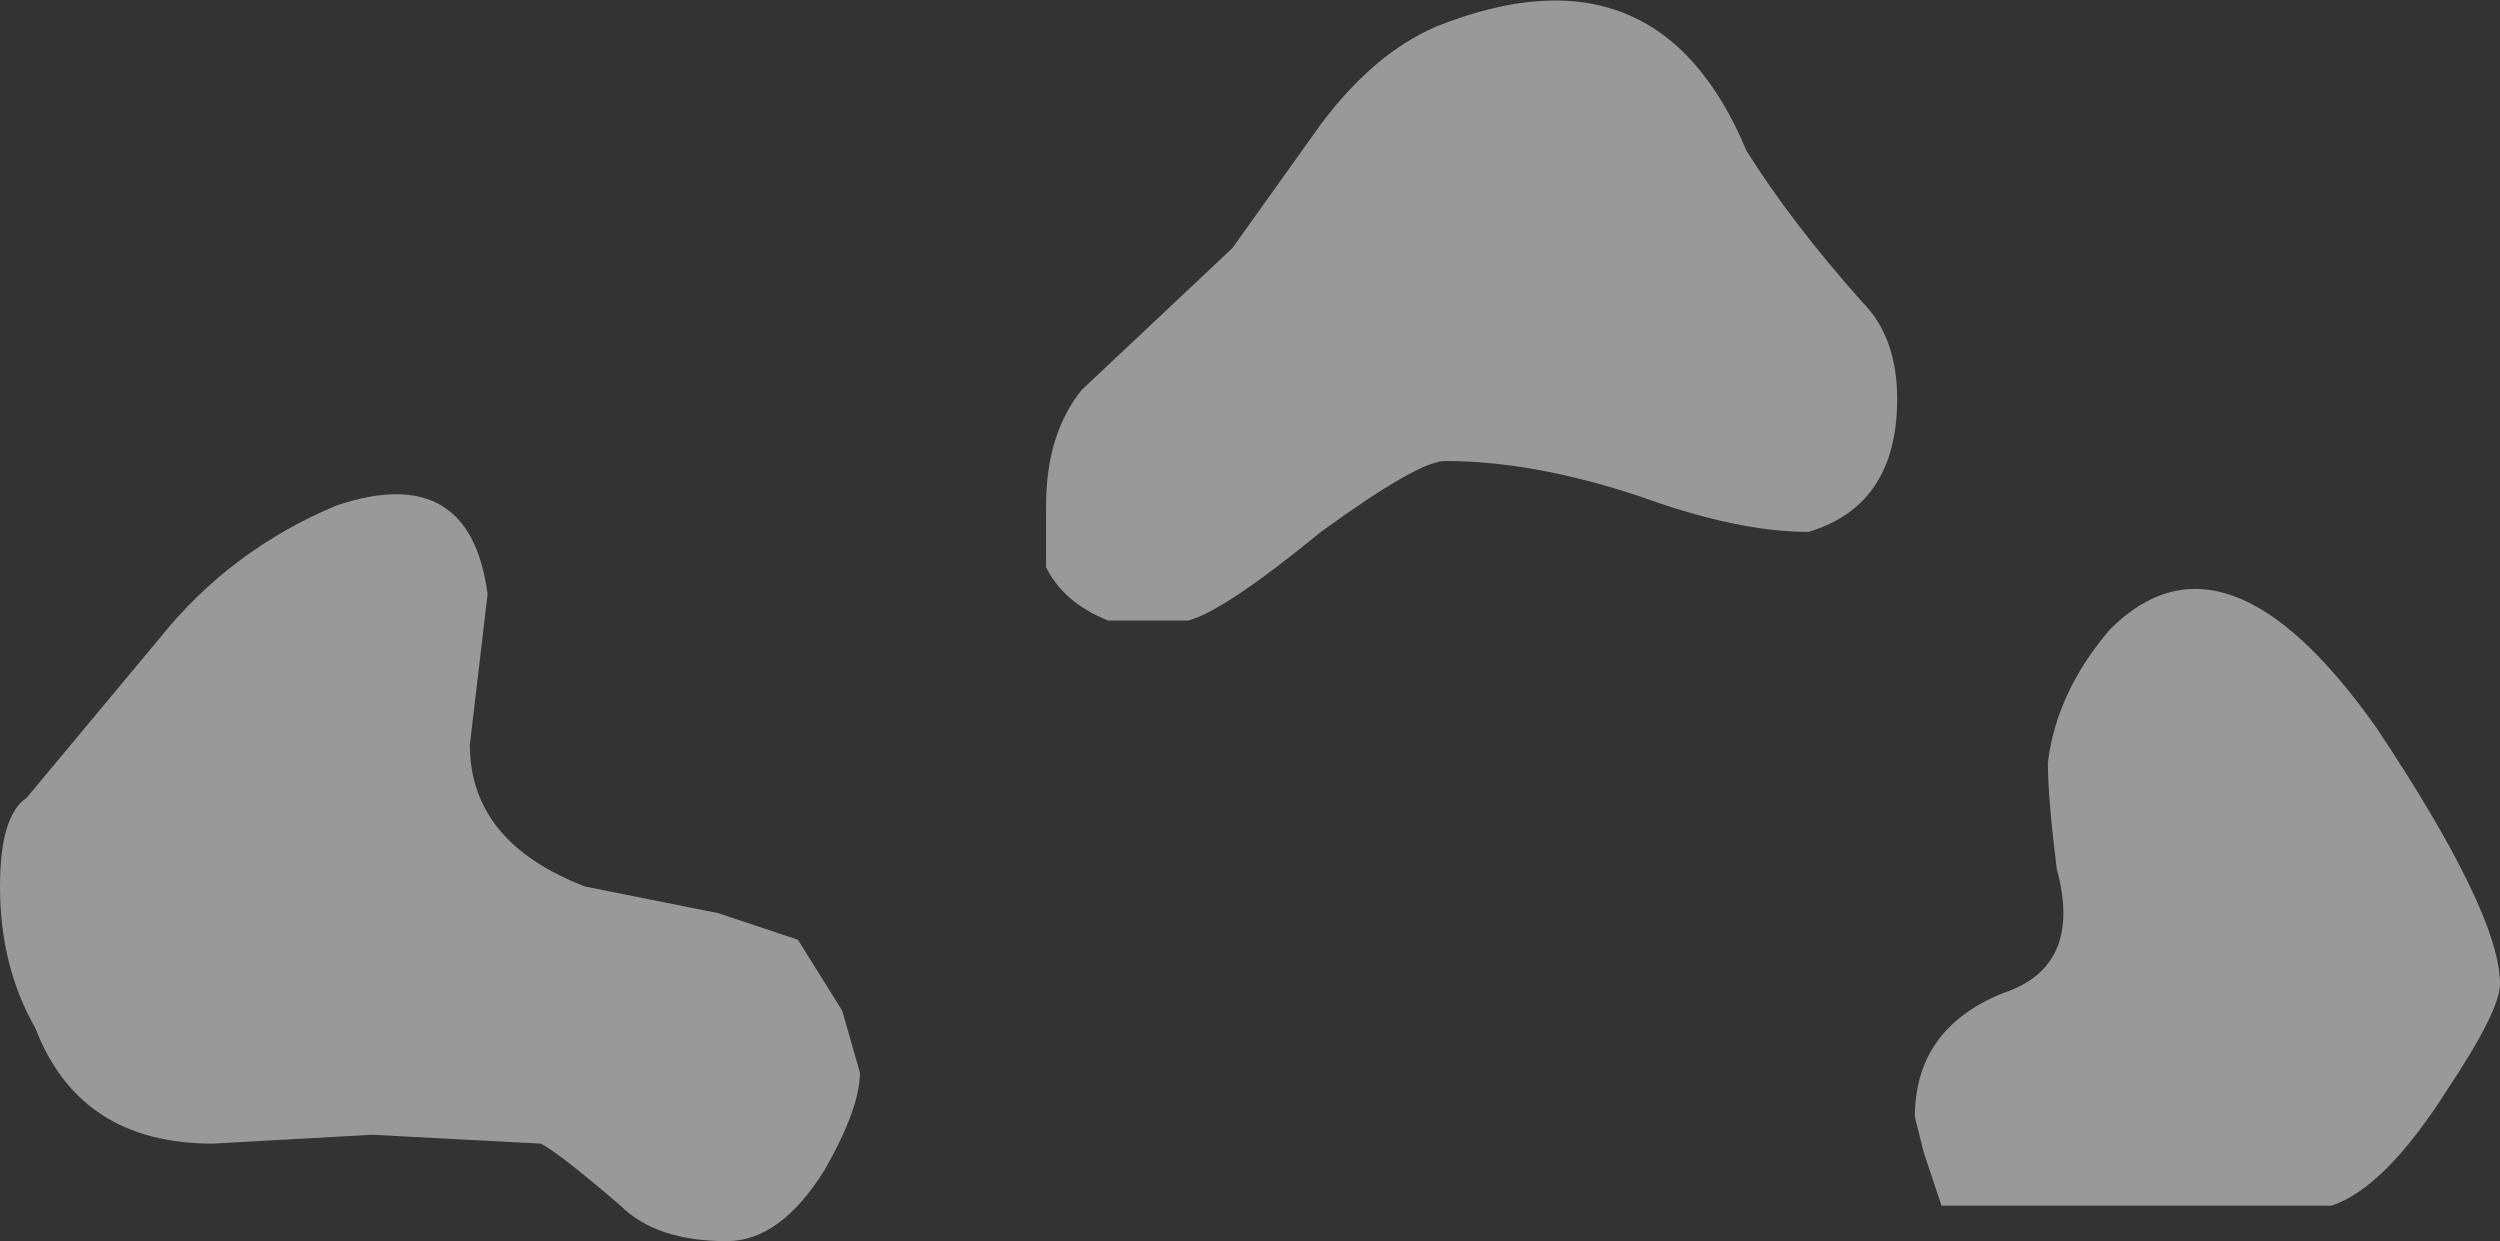 <?xml version="1.0" encoding="UTF-8" standalone="no"?>
<svg xmlns:ffdec="https://www.free-decompiler.com/flash" xmlns:xlink="http://www.w3.org/1999/xlink" ffdec:objectType="shape" height="7.0px" width="14.1px" xmlns="http://www.w3.org/2000/svg">
  <rect width="100%" height="100%" fill="#333333" stroke="none"/>
  <g transform="matrix(1.0, 0.0, 0.0, 1.0, 8.35, 13.2)">
    <path d="M4.8 -6.4 L2.6 -6.4 2.5 -6.7 2.45 -6.9 Q2.45 -7.4 2.95 -7.6 3.4 -7.75 3.25 -8.3 3.2 -8.7 3.2 -8.9 3.25 -9.3 3.55 -9.65 4.2 -10.3 5.05 -9.1 5.75 -8.05 5.75 -7.65 5.75 -7.5 5.45 -7.05 5.1 -6.5 4.8 -6.4 M2.15 -11.5 Q2.35 -11.3 2.35 -10.95 2.35 -10.35 1.85 -10.2 1.45 -10.2 0.9 -10.4 0.3 -10.6 -0.2 -10.6 -0.35 -10.6 -0.9 -10.2 -1.45 -9.75 -1.65 -9.7 L-2.1 -9.7 Q-2.35 -9.8 -2.45 -10.0 L-2.45 -10.35 Q-2.45 -10.75 -2.25 -11.0 L-1.4 -11.8 -0.9 -12.5 Q-0.6 -12.9 -0.25 -13.05 1.0 -13.55 1.5 -12.35 1.75 -11.95 2.15 -11.5 M-3.7 -6.6 Q-3.95 -6.2 -4.25 -6.2 -4.65 -6.2 -4.85 -6.4 -5.2 -6.7 -5.3 -6.75 L-6.25 -6.8 -7.15 -6.75 Q-7.9 -6.75 -8.15 -7.4 -8.35 -7.75 -8.35 -8.2 -8.35 -8.6 -8.2 -8.7 L-7.45 -9.6 Q-7.05 -10.1 -6.45 -10.35 -5.7 -10.6 -5.6 -9.85 L-5.7 -9.0 Q-5.7 -8.45 -5.05 -8.2 L-4.3 -8.05 -3.85 -7.9 -3.6 -7.5 -3.5 -7.15 Q-3.5 -6.95 -3.7 -6.6" fill="#ffffff" fill-opacity="0.502" fill-rule="evenodd" stroke="none"/>
  </g>
</svg>
